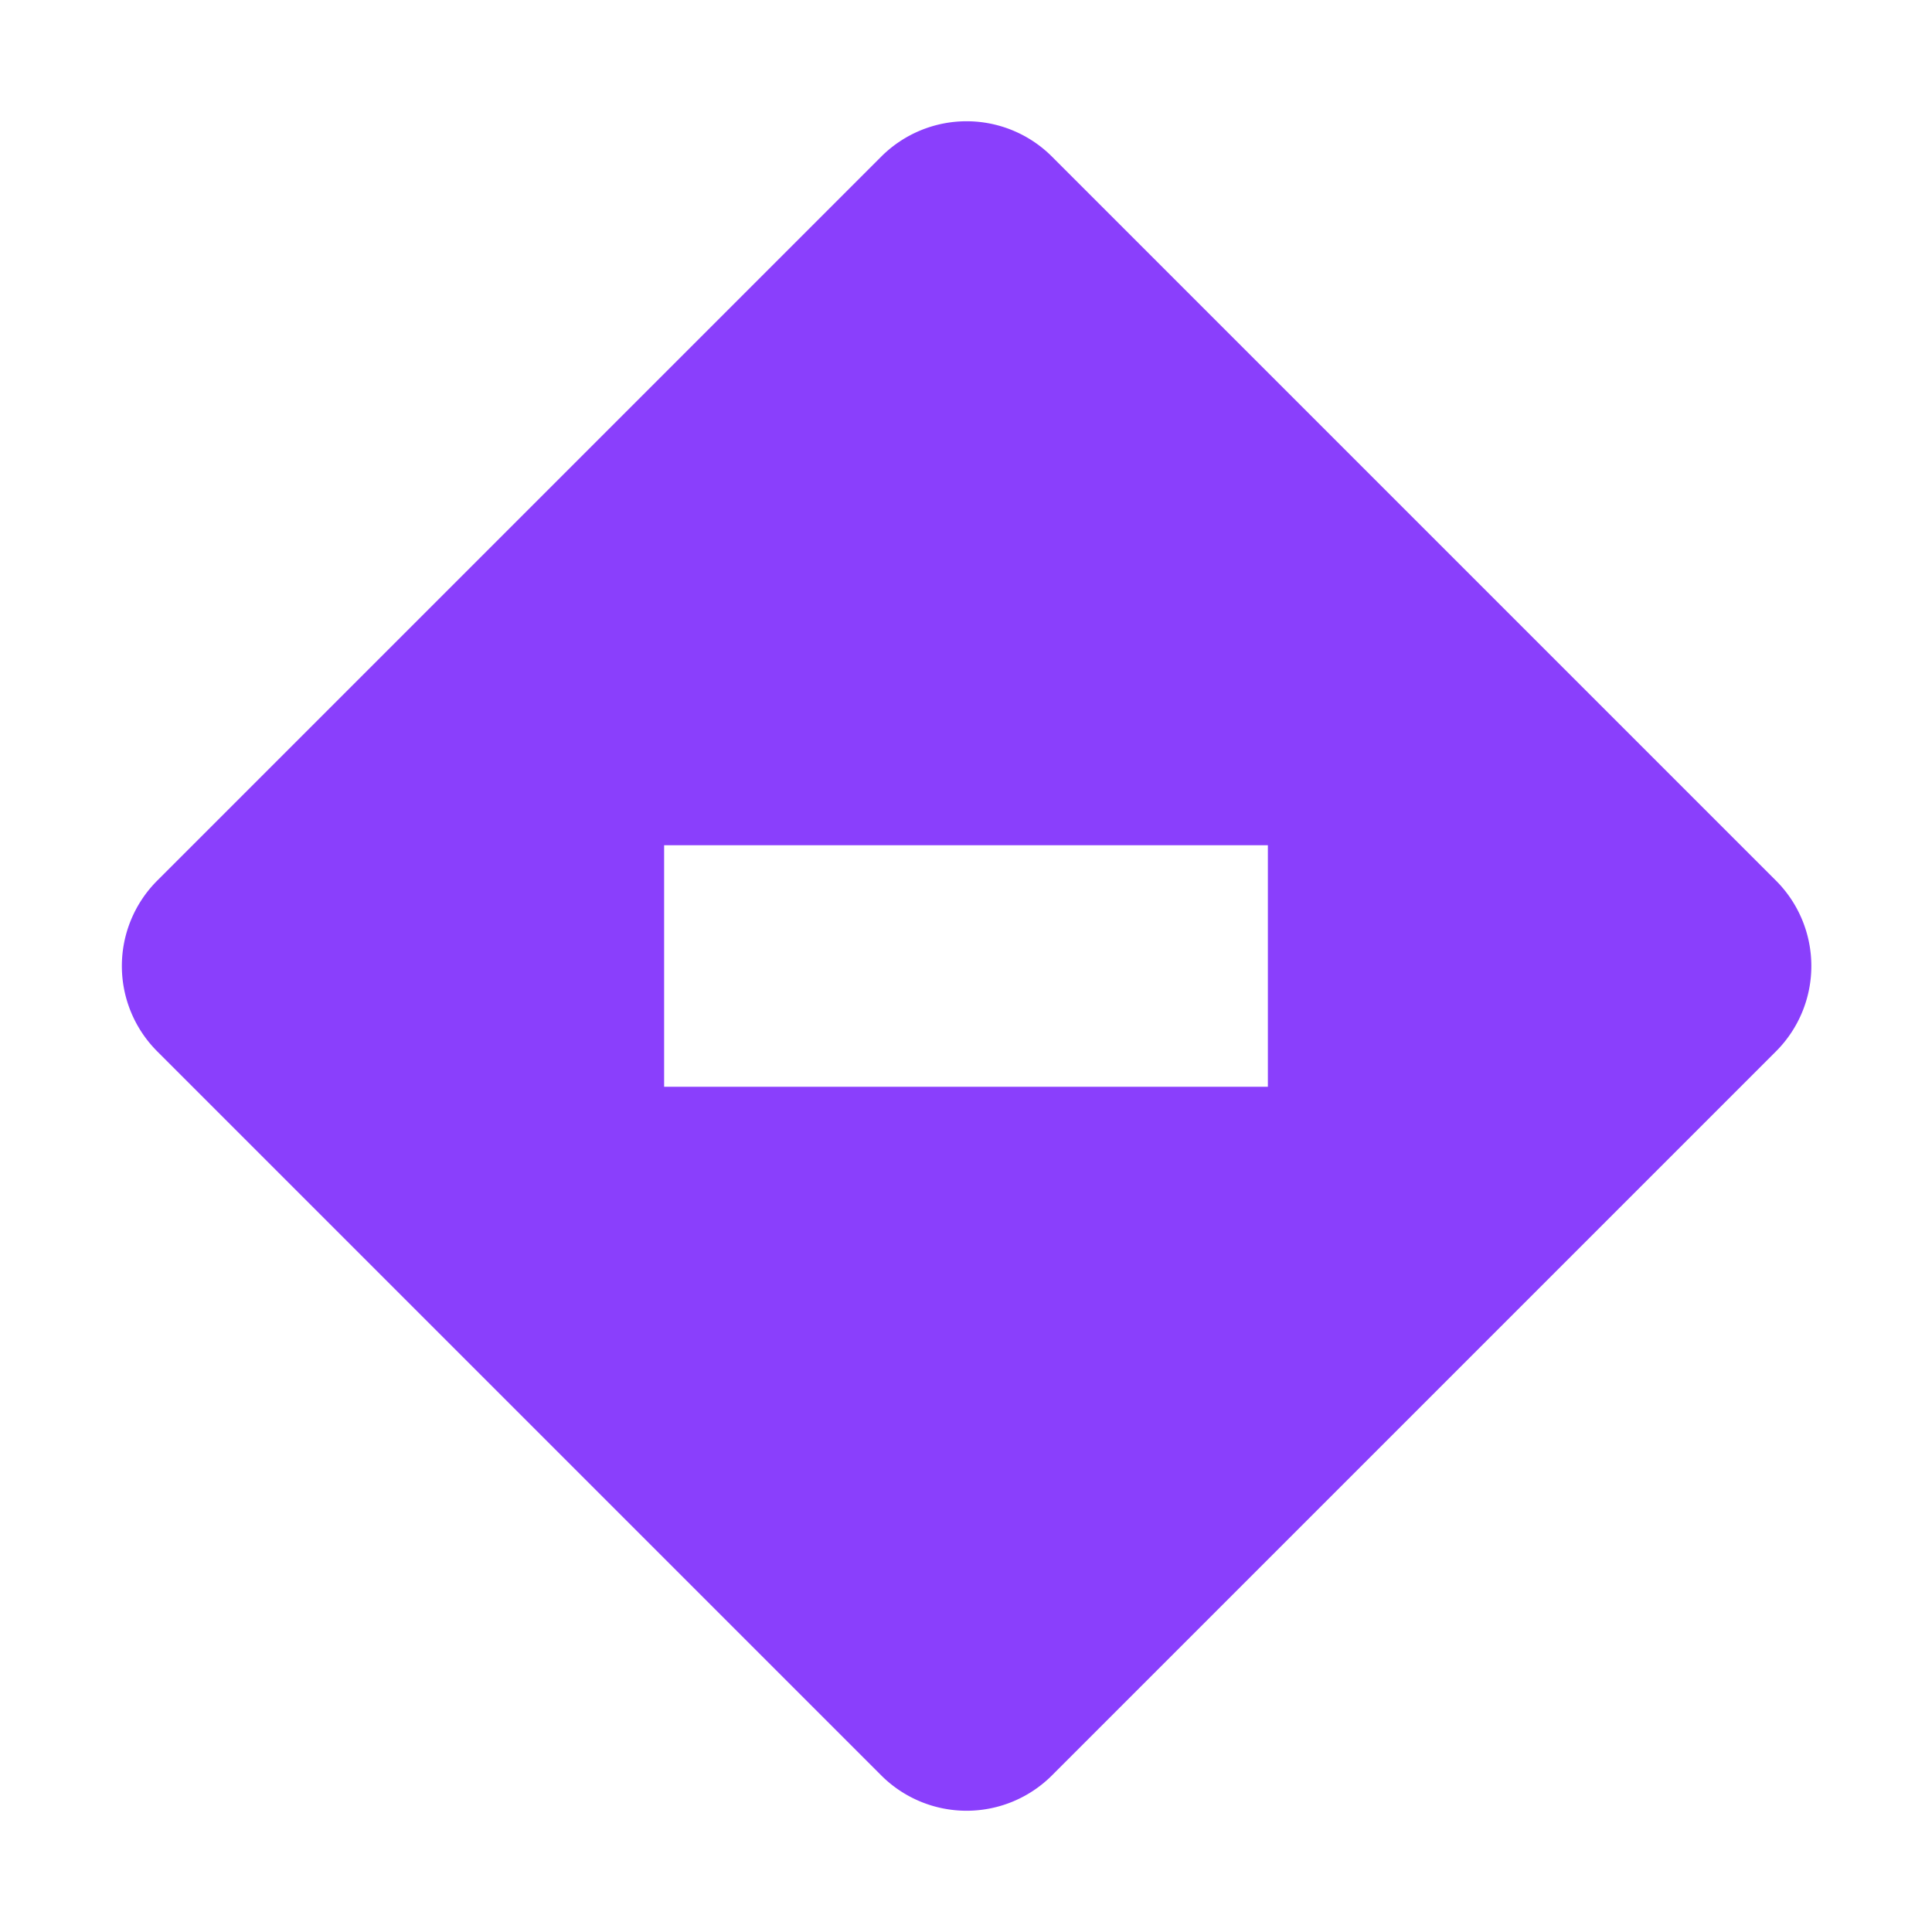 <svg id="icons" xmlns="http://www.w3.org/2000/svg" viewBox="0 0 32 32">
  <g>
    <path d="M29.42,14.59l-12-12a2,2,0,0,0-2.82,0l-12,12a2,2,0,0,0,0,2.82l12,12a2,2,0,0,0,2.82,0l12-12a2,2,0,0,0,0-2.82ZM21,18H11V14H21Z" fill="#8a3ffc"/>
    <rect x="11" y="14" width="10" height="4" fill="none"/>
  </g>
</svg>
